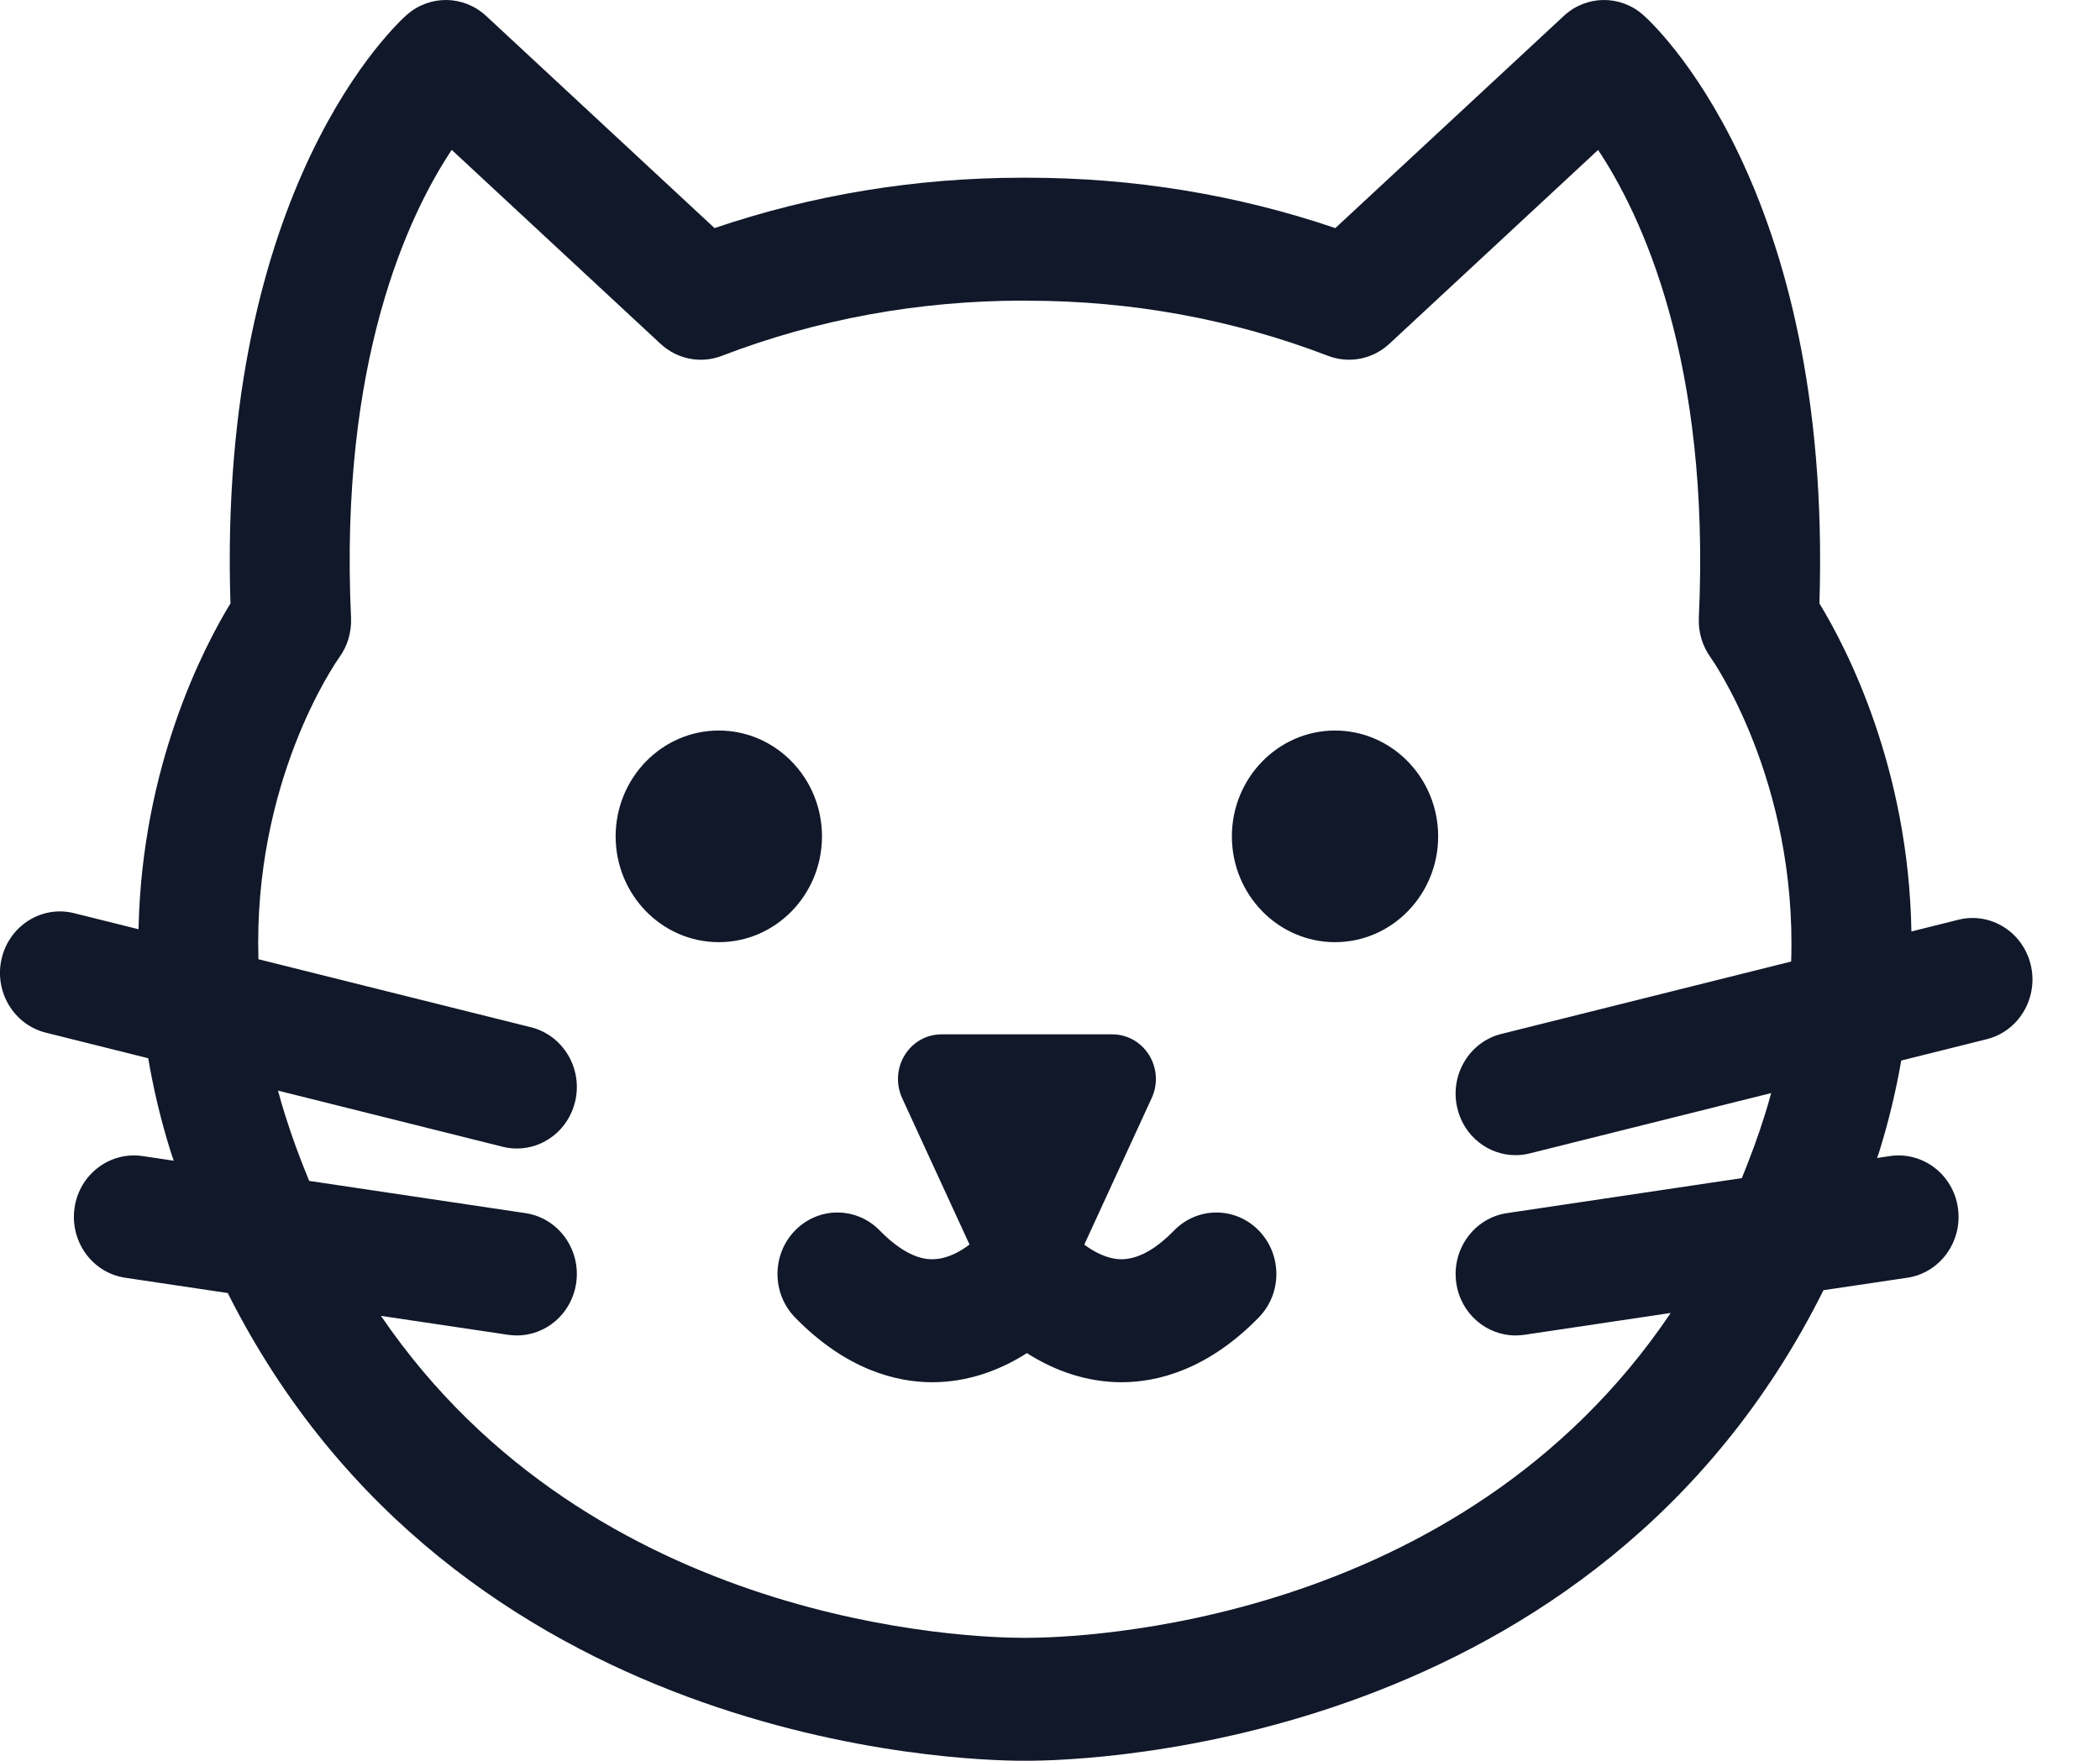 <svg width="31" height="26" viewBox="0 0 31 26" fill="none" xmlns="http://www.w3.org/2000/svg">
<path fill-rule="evenodd" clip-rule="evenodd" d="M29.327 15.345L28.066 15.66C27.99 16.097 27.884 16.547 27.74 17.01C27.73 17.041 27.719 17.069 27.709 17.099L27.9 17.07C28.384 17 28.833 17.342 28.903 17.838C28.973 18.335 28.638 18.795 28.155 18.867L26.918 19.051C23.563 25.782 16.076 25.999 15.161 25.999H15.101C14.186 25.999 6.727 25.783 3.362 19.093L1.848 18.867C1.365 18.795 1.03 18.335 1.1 17.838C1.17 17.342 1.62 17 2.102 17.07L2.565 17.139C2.551 17.095 2.535 17.054 2.521 17.01C2.372 16.535 2.264 16.073 2.188 15.626L0.676 15.248C0.201 15.129 -0.091 14.638 0.025 14.151C0.141 13.664 0.62 13.365 1.094 13.484L2.045 13.721C2.094 11.319 3 9.569 3.402 8.91C3.205 2.731 5.893 0.317 6.009 0.216C6.347 -0.079 6.846 -0.071 7.176 0.235L10.548 3.368C11.996 2.876 13.518 2.626 15.08 2.624C15.086 2.624 15.094 2.624 15.101 2.624H15.16C16.729 2.624 18.258 2.874 19.712 3.368L23.085 0.235C23.414 -0.071 23.913 -0.079 24.251 0.216C24.368 0.317 27.055 2.731 26.858 8.91C27.261 9.572 28.175 11.335 28.216 13.754L28.909 13.581C29.384 13.462 29.862 13.761 29.978 14.249C30.093 14.736 29.802 15.227 29.327 15.345ZM25.252 9.708C25.13 9.54 25.069 9.333 25.078 9.124C25.254 5.335 24.233 3.179 23.591 2.214L20.509 5.077C20.263 5.305 19.915 5.373 19.604 5.254C18.197 4.714 16.702 4.44 15.161 4.44C15.154 4.44 15.147 4.44 15.14 4.439H15.101C13.557 4.44 12.062 4.714 10.656 5.254C10.346 5.374 9.997 5.305 9.751 5.077L6.668 2.213C6.029 3.175 5.006 5.332 5.182 9.124C5.191 9.333 5.13 9.54 5.008 9.708C4.945 9.797 3.736 11.541 3.815 14.164L7.84 15.169C8.314 15.288 8.606 15.779 8.49 16.266C8.391 16.681 8.029 16.959 7.631 16.959C7.562 16.959 7.491 16.951 7.421 16.933L4.104 16.104C4.135 16.221 4.169 16.338 4.206 16.456C4.313 16.8 4.435 17.123 4.564 17.437L7.757 17.913C8.241 17.985 8.576 18.446 8.506 18.942C8.442 19.394 8.064 19.719 7.631 19.719C7.589 19.719 7.546 19.716 7.503 19.71L5.624 19.43C8.754 24.026 14.365 24.183 15.1 24.184H15.16C15.897 24.183 21.539 24.024 24.663 19.387L22.5 19.71C22.457 19.716 22.414 19.719 22.372 19.719C21.939 19.719 21.561 19.394 21.497 18.942C21.427 18.446 21.762 17.985 22.245 17.913L25.713 17.396C25.835 17.095 25.952 16.785 26.054 16.456C26.088 16.35 26.117 16.245 26.146 16.14L22.582 17.031C22.512 17.049 22.441 17.057 22.372 17.057C21.973 17.057 21.611 16.779 21.513 16.364C21.397 15.877 21.688 15.385 22.163 15.267L26.441 14.198C26.529 11.515 25.268 9.73 25.252 9.708ZM19.708 13.912C18.868 13.912 18.185 13.211 18.185 12.35C18.185 11.488 18.868 10.787 19.708 10.787C20.547 10.787 21.23 11.488 21.23 12.35C21.23 13.211 20.547 13.912 19.708 13.912ZM18.582 19.453C17.823 20.232 17.076 20.41 16.555 20.41C16.522 20.41 16.49 20.409 16.459 20.408C15.932 20.385 15.491 20.192 15.159 19.98C14.827 20.192 14.386 20.385 13.859 20.408C13.828 20.409 13.796 20.41 13.763 20.41C13.242 20.41 12.496 20.233 11.736 19.453C11.391 19.099 11.391 18.524 11.736 18.17C12.082 17.815 12.642 17.815 12.987 18.17C13.272 18.461 13.55 18.608 13.787 18.593C13.995 18.585 14.183 18.475 14.312 18.377L13.317 16.214C13.223 16.007 13.238 15.77 13.356 15.579C13.475 15.387 13.677 15.273 13.899 15.273H13.902H16.417H16.42C16.641 15.273 16.844 15.388 16.963 15.579C17.081 15.771 17.096 16.008 17.001 16.214L16.006 18.378C16.145 18.482 16.338 18.588 16.54 18.594C16.787 18.598 17.05 18.458 17.331 18.17C17.677 17.815 18.237 17.815 18.582 18.17C18.928 18.524 18.928 19.099 18.582 19.453ZM10.611 13.912C9.771 13.912 9.088 13.211 9.088 12.35C9.088 11.488 9.771 10.787 10.611 10.787C11.451 10.787 12.134 11.488 12.134 12.35C12.134 13.211 11.451 13.912 10.611 13.912Z" fill="#101829"/>
</svg>
